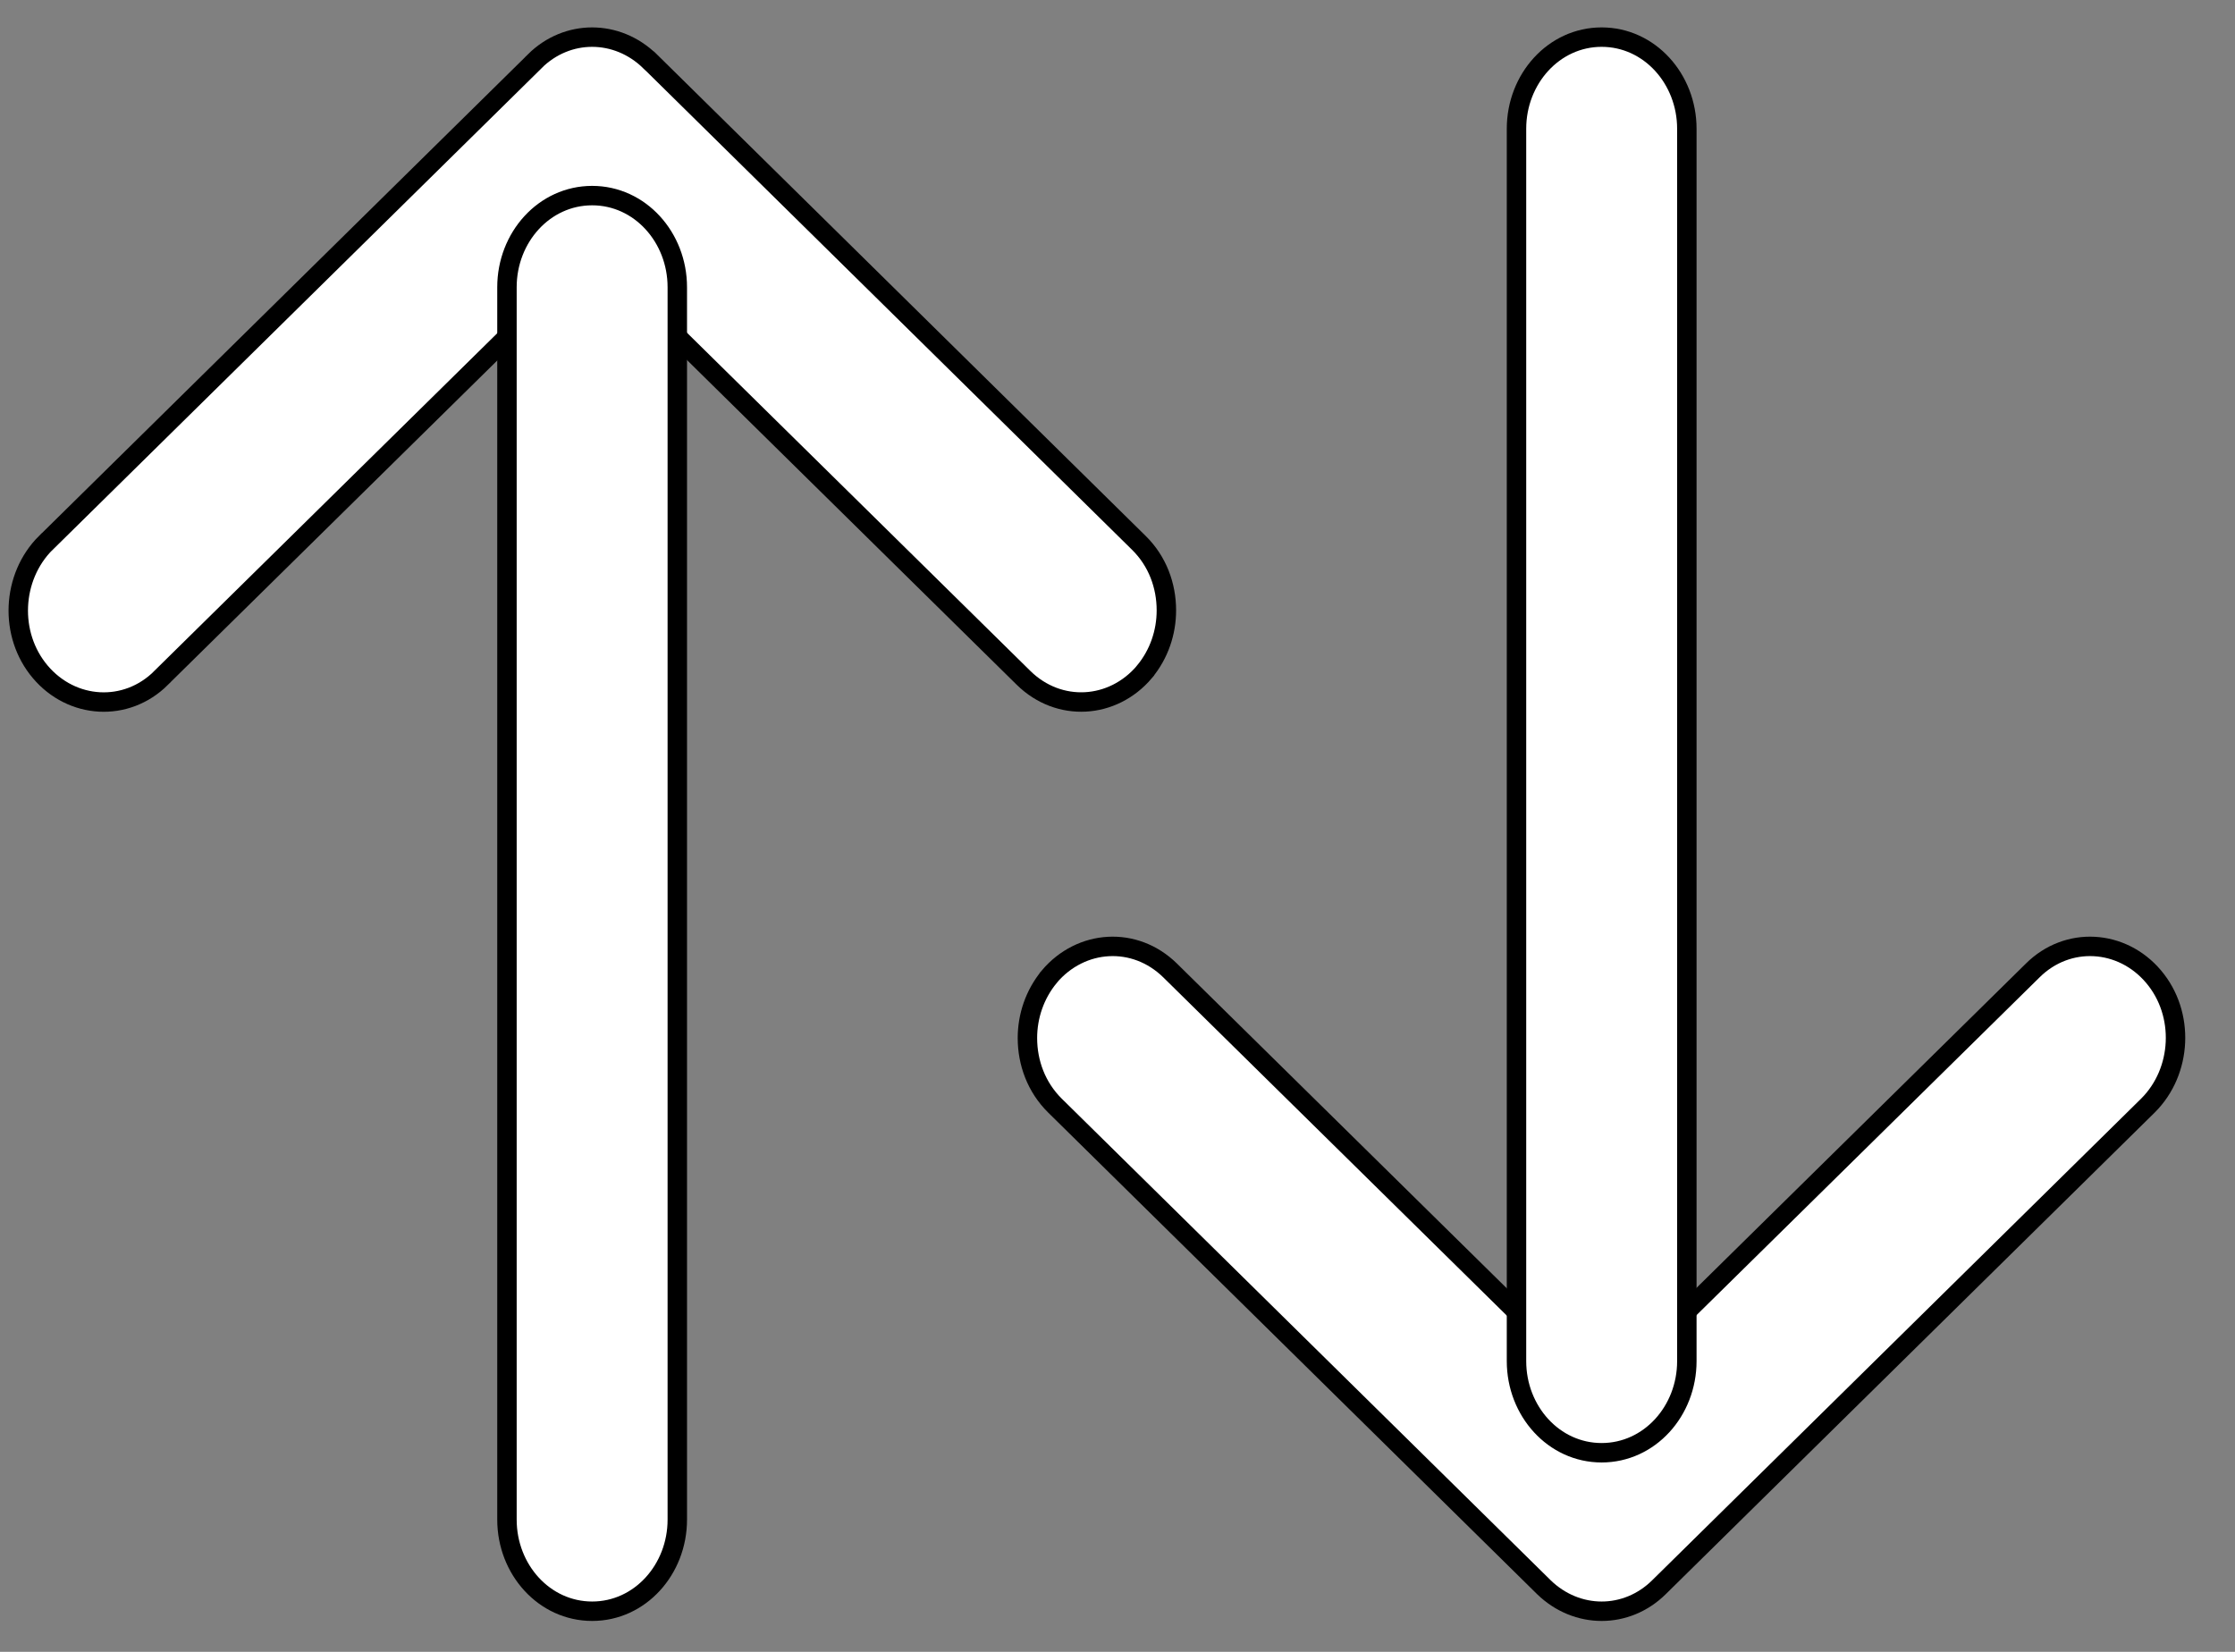 <svg width="23" height="17" viewBox="0 0 23 17" fill="none" xmlns="http://www.w3.org/2000/svg">
<rect x="0" y="0" width="23" height="17" fill="#808080" stroke="none"/>
<path d="M11.778 6.914L11.778 6.913C11.929 6.731 12.003 6.506 12.003 6.282C12.003 6.027 11.912 5.776 11.72 5.587L11.72 5.587L6.689 0.63L6.688 0.63C6.35 0.3 5.837 0.299 5.503 0.63C5.503 0.631 5.503 0.631 5.503 0.631L0.472 5.587L0.472 5.587L0.471 5.587C0.119 5.938 0.09 6.531 0.414 6.914C0.74 7.3 1.299 7.334 1.658 6.977C1.658 6.977 1.658 6.976 1.658 6.976L6.096 2.606L10.534 6.977L10.534 6.977C10.897 7.333 11.451 7.3 11.778 6.914Z" fill="white" stroke="black" stroke-width="0.2"/>
<path d="M6.97 15.639L6.97 2.956C6.97 2.442 6.586 2.013 6.094 2.013C5.601 2.013 5.217 2.442 5.217 2.956L5.217 15.639C5.217 16.153 5.601 16.582 6.094 16.582C6.586 16.582 6.97 16.153 6.97 15.639Z" fill="white" stroke="black" stroke-width="0.2"/>
<path d="M10.798 10.051L10.798 10.052C10.648 10.233 10.573 10.459 10.573 10.683C10.573 10.937 10.665 11.189 10.856 11.378L10.856 11.378L15.887 16.334L15.888 16.335C16.227 16.664 16.739 16.665 17.073 16.334C17.073 16.334 17.073 16.334 17.073 16.334L22.104 11.378L22.104 11.378L22.105 11.377C22.457 11.026 22.486 10.434 22.162 10.051C21.836 9.665 21.277 9.631 20.918 9.988C20.918 9.988 20.918 9.988 20.918 9.988L16.48 14.358L12.042 9.988L12.042 9.988C11.679 9.631 11.125 9.665 10.798 10.051Z" fill="white" stroke="black" stroke-width="0.2"/>
<path d="M15.606 1.325L15.606 14.008C15.606 14.522 15.99 14.951 16.482 14.951C16.975 14.951 17.359 14.522 17.359 14.008L17.359 1.325C17.359 0.812 16.975 0.382 16.482 0.382C15.99 0.382 15.606 0.812 15.606 1.325Z" fill="white" stroke="black" stroke-width="0.2"/>
</svg>

